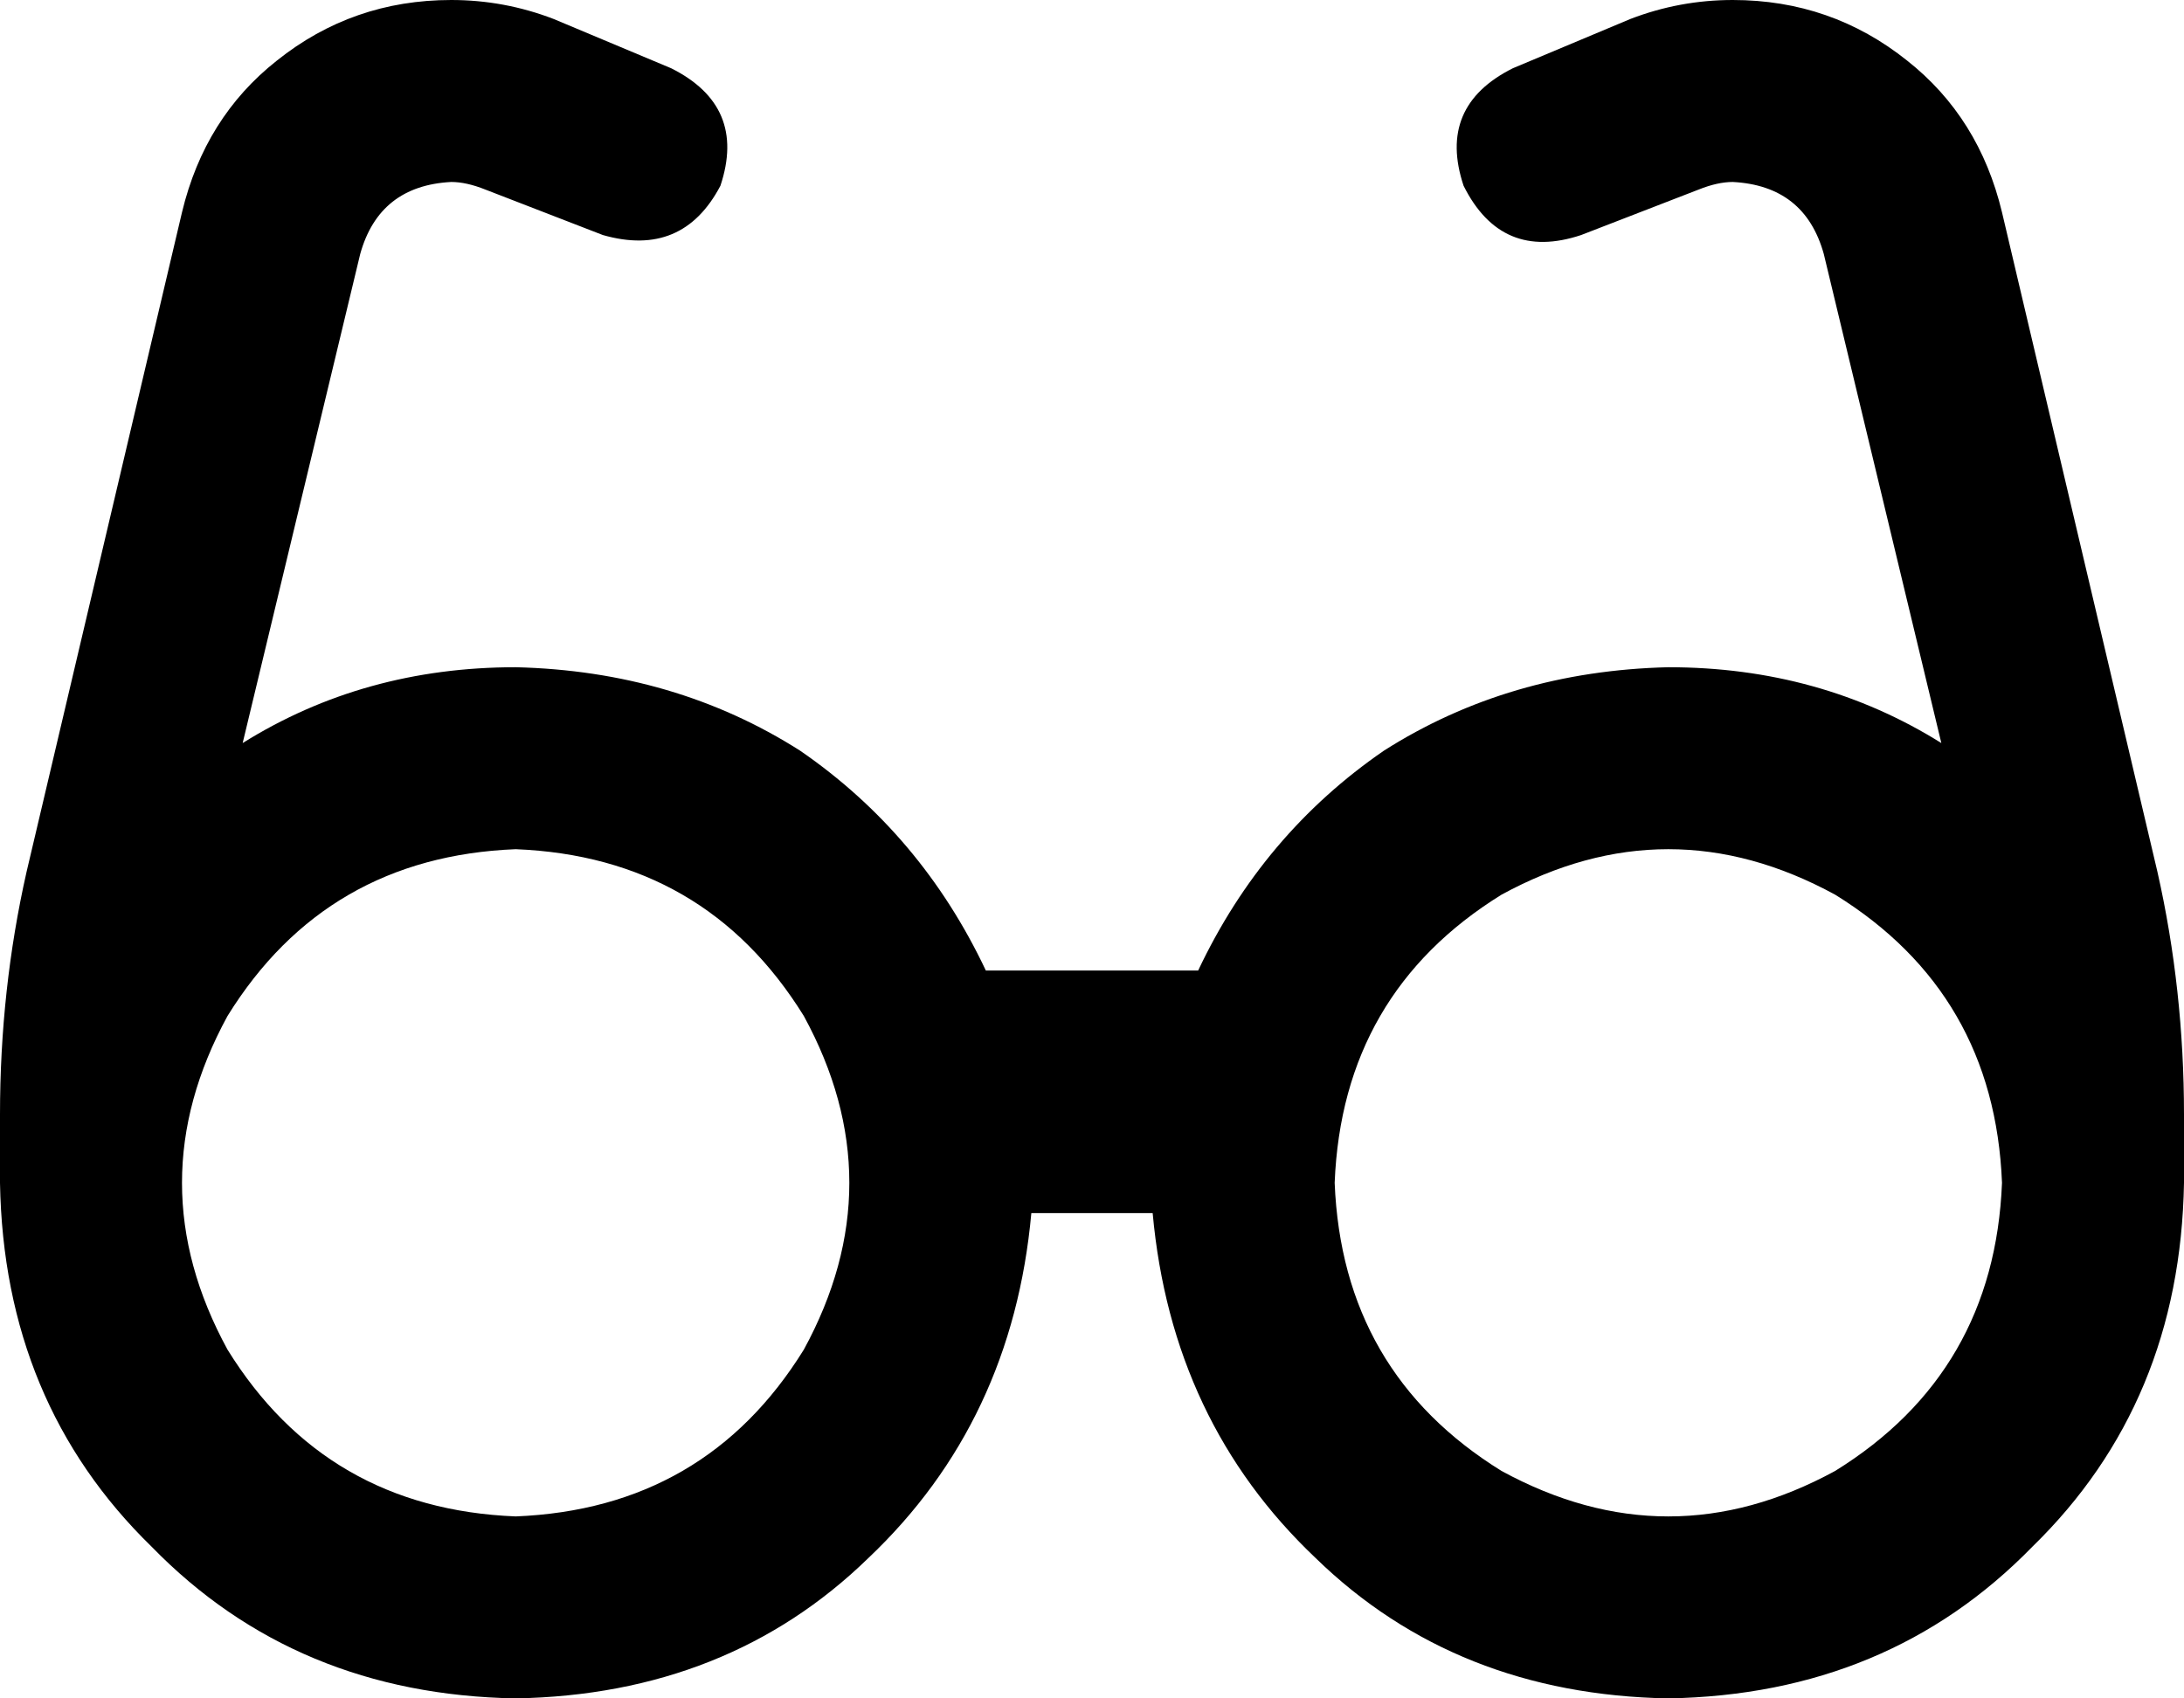 <svg xmlns="http://www.w3.org/2000/svg" viewBox="0 0 576 448">
  <path d="M 119 48 Q 100 49 95 67 L 64 196 L 64 196 Q 96 176 136 176 Q 178 177 211 198 Q 243 220 260 256 L 316 256 L 316 256 Q 333 220 365 198 Q 398 177 440 176 Q 480 176 512 196 L 481 67 L 481 67 Q 476 49 457 48 Q 453 48 448 50 L 417 62 L 417 62 Q 396 69 386 49 Q 379 28 399 18 L 430 5 L 430 5 Q 443 0 457 0 Q 483 0 503 16 Q 522 31 528 56 L 569 230 L 569 230 Q 576 261 576 294 L 576 304 L 576 304 Q 576 305 576 306 Q 576 309 576 312 Q 576 312 576 312 Q 575 370 536 408 Q 498 447 440 448 Q 384 447 347 411 Q 309 375 304 320 L 272 320 L 272 320 Q 267 375 229 411 Q 192 447 136 448 Q 78 447 40 408 Q 1 370 0 312 Q 0 309 0 306 Q 0 305 0 304 L 0 294 L 0 294 Q 0 261 7 230 L 48 56 L 48 56 Q 54 31 73 16 Q 93 0 119 0 Q 133 0 146 5 L 177 18 L 177 18 Q 197 28 190 49 Q 180 68 159 62 L 128 50 L 128 50 Q 123 48 119 48 L 119 48 Z M 136 400 Q 186 398 212 356 Q 236 312 212 268 Q 186 226 136 224 Q 86 226 60 268 Q 36 312 60 356 Q 86 398 136 400 L 136 400 Z M 528 312 Q 526 262 484 236 Q 440 212 396 236 Q 354 262 352 312 Q 354 362 396 388 Q 440 412 484 388 Q 526 362 528 312 L 528 312 Z" />
</svg>